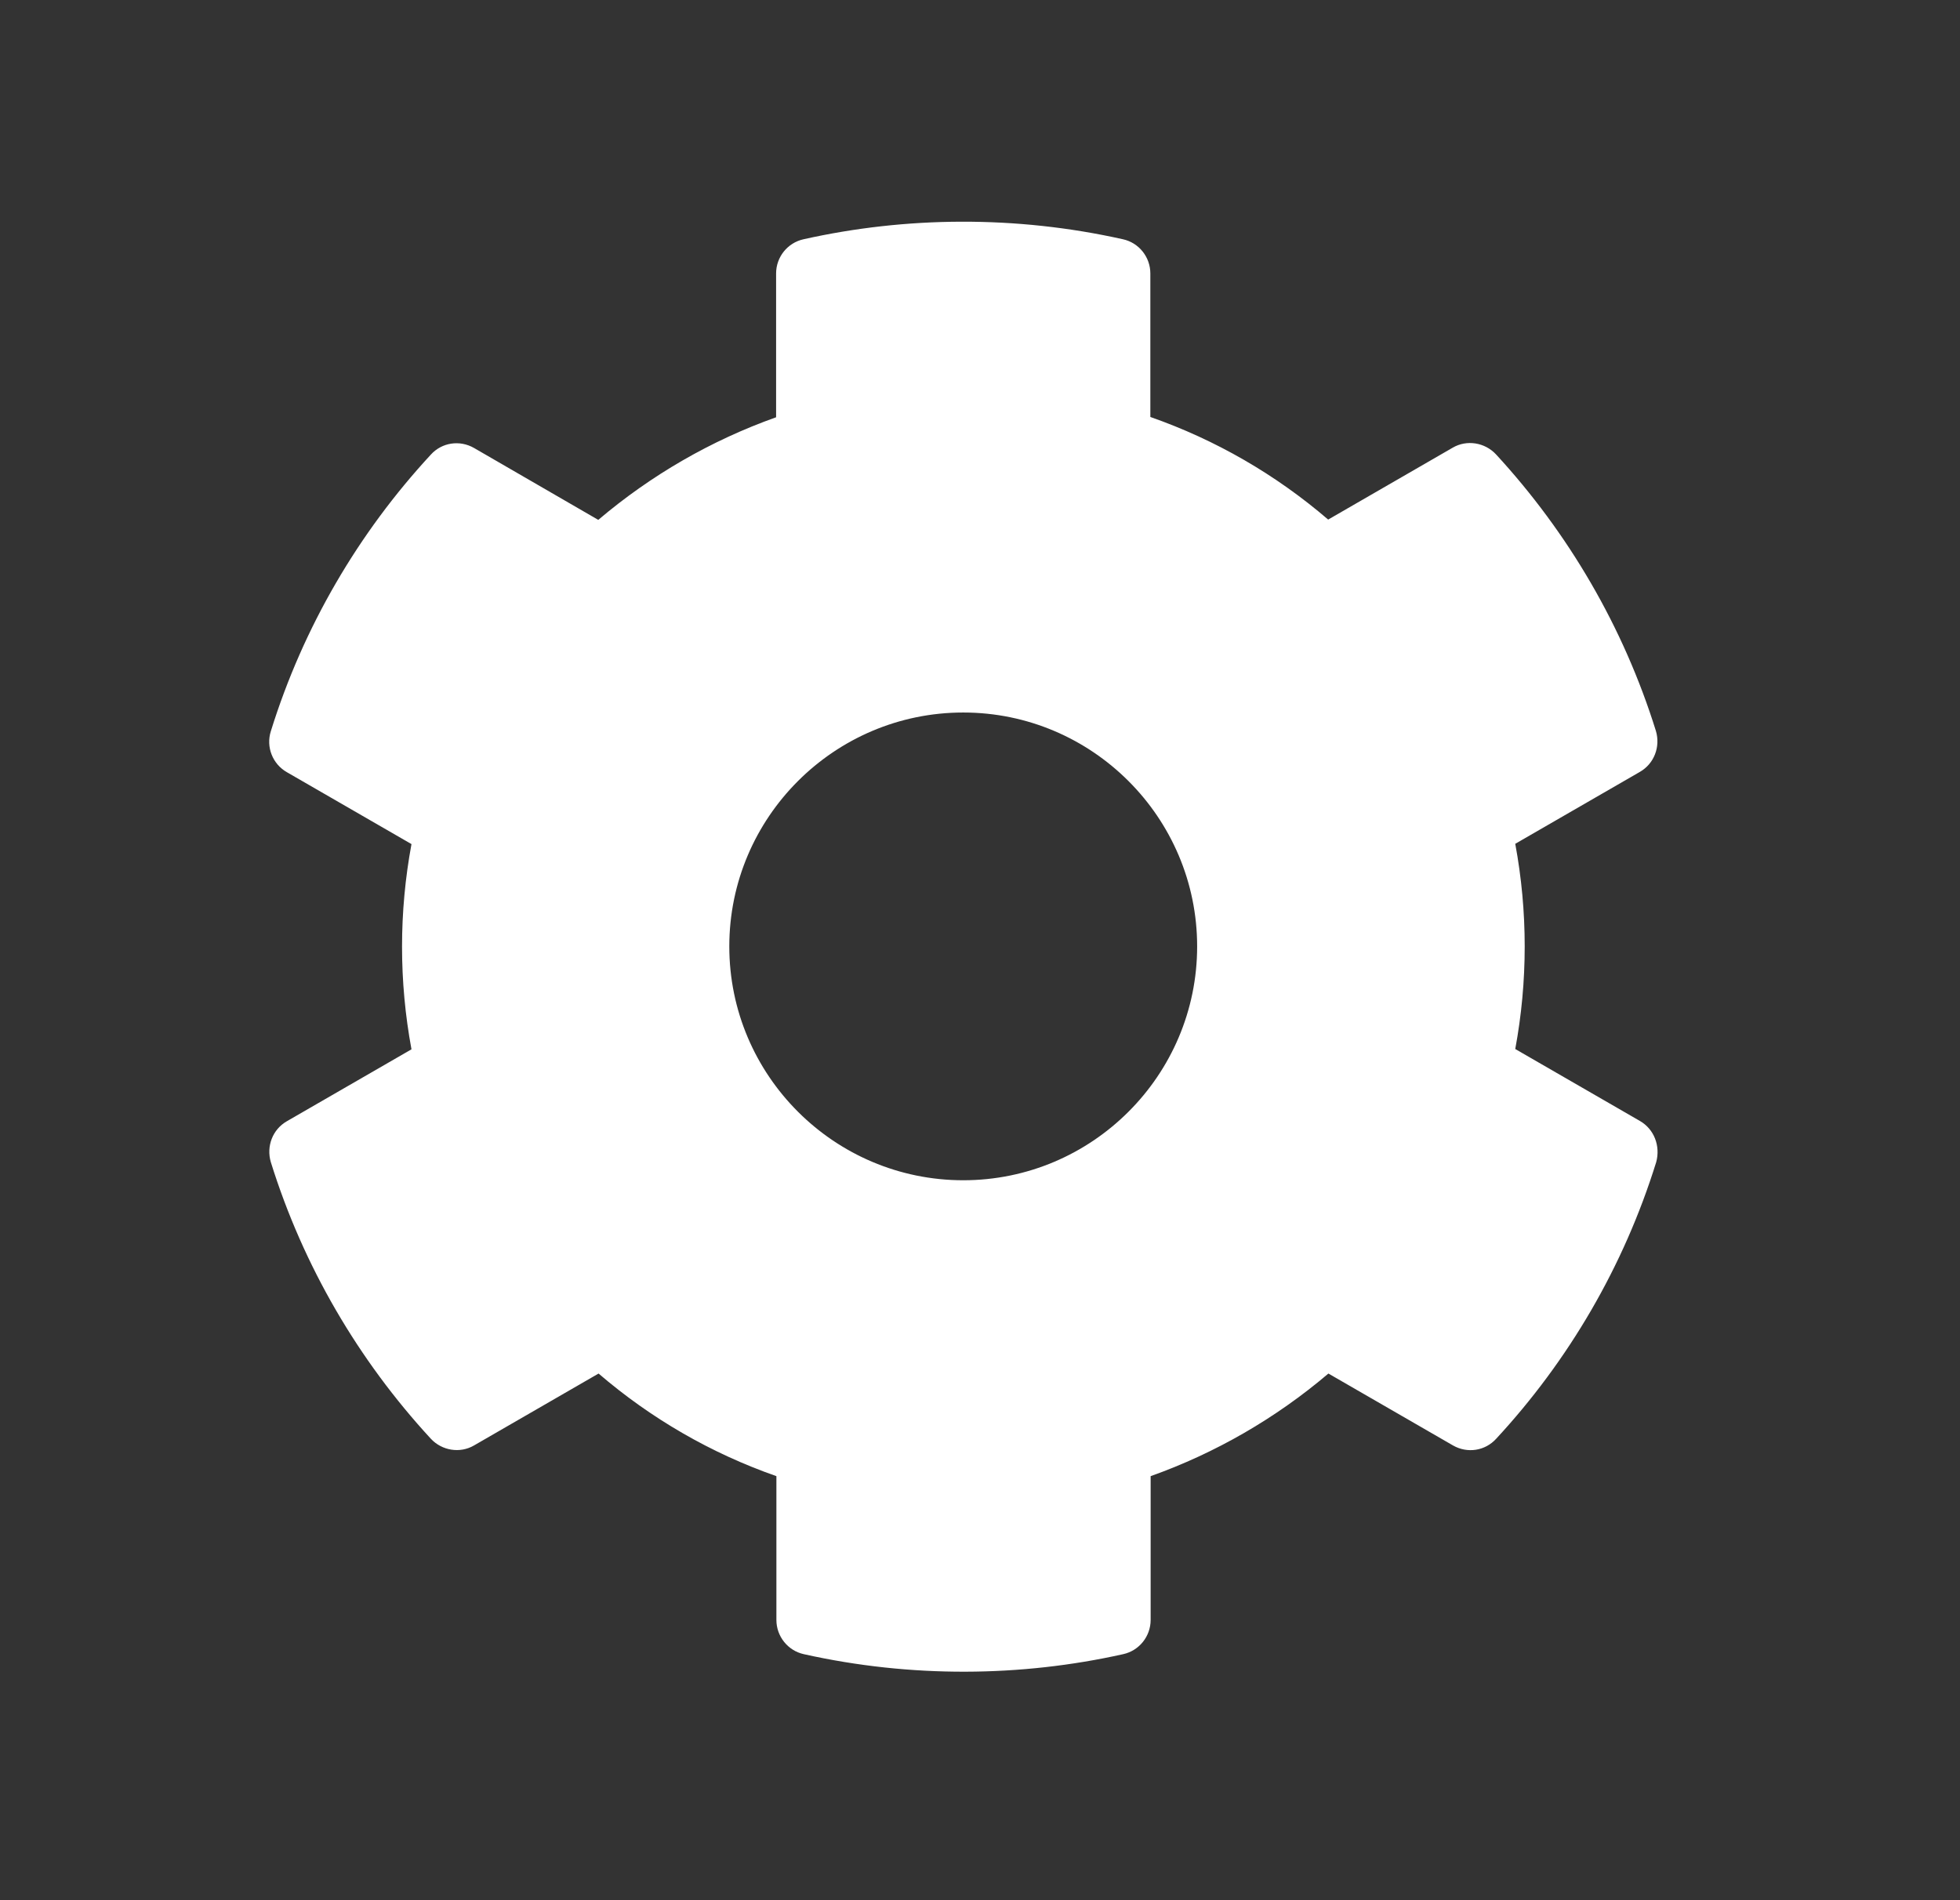 <svg width="33" height="32" viewBox="0 0 33 32" fill="none" xmlns="http://www.w3.org/2000/svg">
<rect x="0" y="0" width="33" height="32" fill="#333333" stroke="none"/>
<path d="M27.61 18.877L25.512 17.666C25.724 16.524 25.724 15.352 25.512 14.21L27.61 12.999C27.851 12.861 27.959 12.575 27.88 12.309C27.334 10.557 26.404 8.972 25.188 7.652C25 7.45 24.695 7.401 24.459 7.539L22.362 8.75C21.48 7.992 20.466 7.406 19.368 7.022V4.605C19.368 4.329 19.176 4.088 18.906 4.029C17.099 3.625 15.248 3.645 13.53 4.029C13.259 4.088 13.067 4.329 13.067 4.605V7.027C11.974 7.416 10.96 8.002 10.073 8.755L7.981 7.544C7.74 7.406 7.44 7.45 7.253 7.657C6.037 8.972 5.106 10.557 4.56 12.314C4.476 12.58 4.589 12.866 4.83 13.004L6.928 14.215C6.716 15.357 6.716 16.529 6.928 17.671L4.83 18.882C4.589 19.02 4.481 19.305 4.56 19.571C5.106 21.324 6.037 22.909 7.253 24.228C7.44 24.43 7.745 24.48 7.981 24.342L10.078 23.131C10.96 23.889 11.974 24.475 13.072 24.859V27.281C13.072 27.556 13.264 27.798 13.534 27.857C15.341 28.26 17.192 28.241 18.91 27.857C19.181 27.798 19.373 27.556 19.373 27.281V24.859C20.466 24.47 21.48 23.884 22.366 23.131L24.464 24.342C24.705 24.48 25.005 24.435 25.192 24.228C26.408 22.914 27.339 21.329 27.885 19.571C27.959 19.3 27.851 19.015 27.61 18.877ZM16.218 19.876C14.046 19.876 12.279 18.109 12.279 15.938C12.279 13.767 14.046 11.999 16.218 11.999C18.389 11.999 20.156 13.767 20.156 15.938C20.156 18.109 18.389 19.876 16.218 19.876Z" fill="white"/>
</svg>
